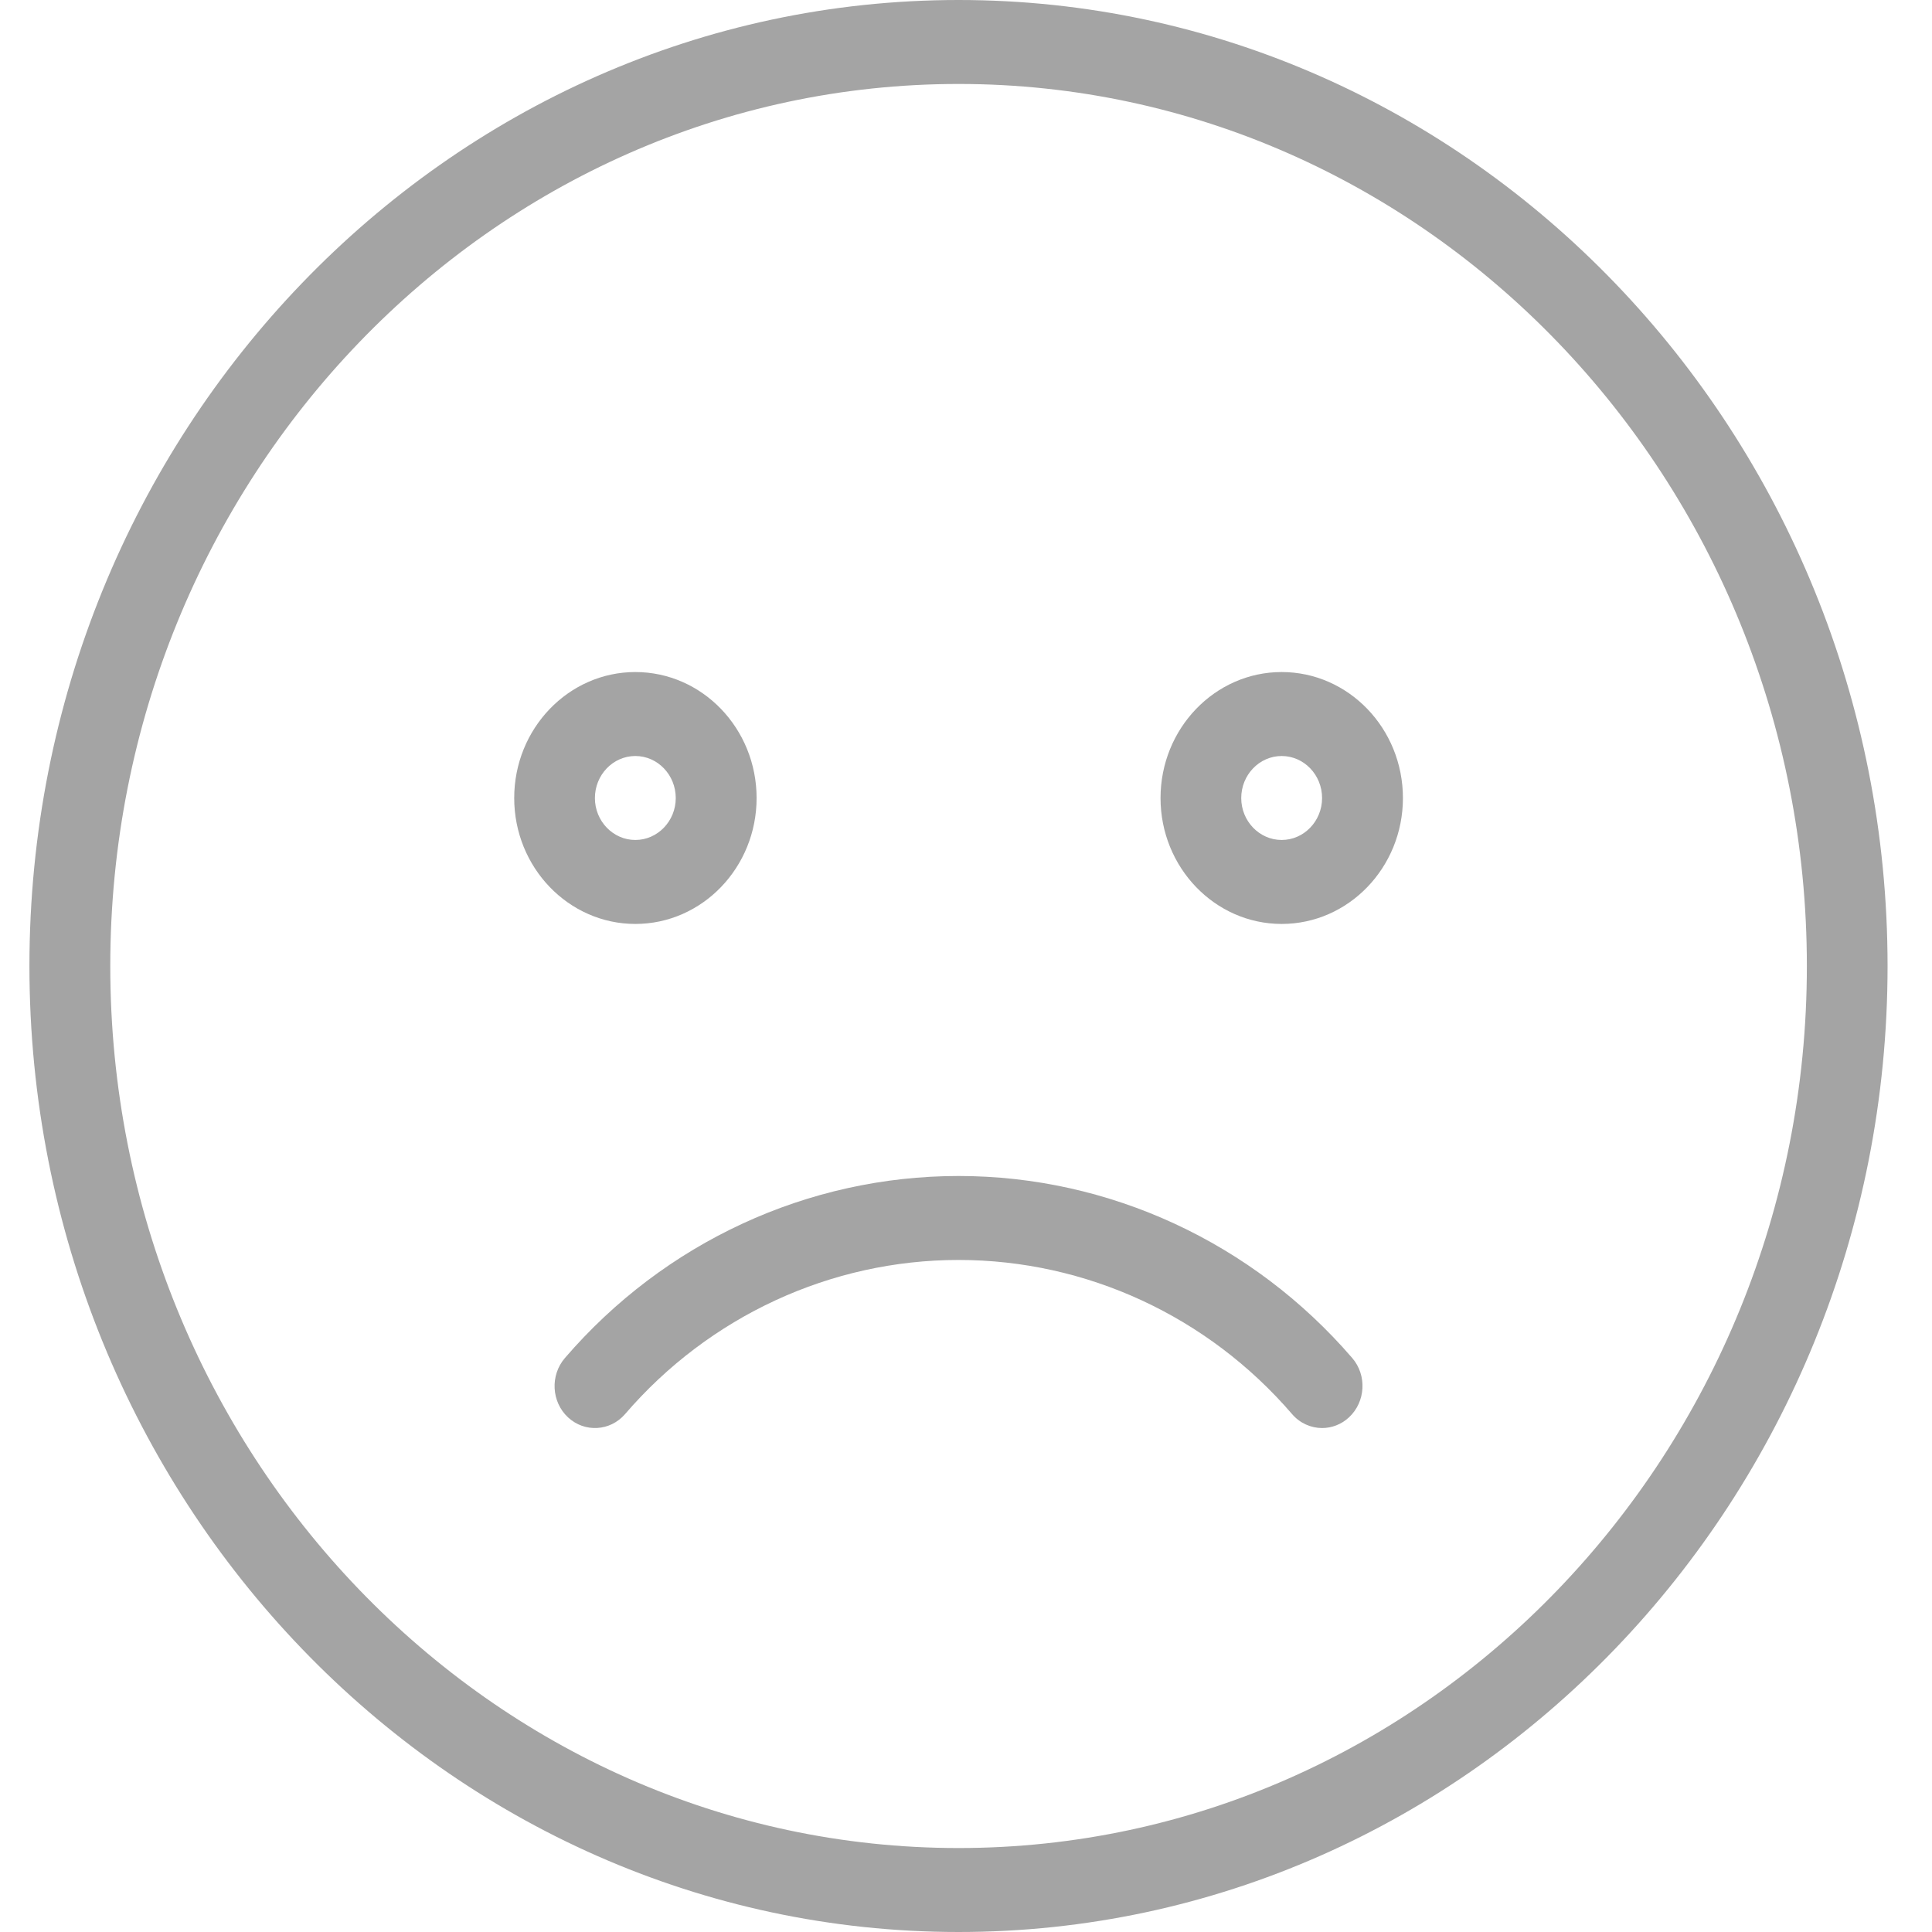 <?xml version="1.0" encoding="UTF-8"?>
<svg width="13px" height="13px" viewBox="0 0 13 13" version="1.1" xmlns="http://www.w3.org/2000/svg" xmlns:xlink="http://www.w3.org/1999/xlink">
    <!-- Generator: Sketch 62 (91390) - https://sketch.com -->
    <title>sadicons/principa</title>
    <desc>Created with Sketch.</desc>
    <g id="Symbols" stroke="none" stroke-width="1" fill="none" fill-rule="evenodd">
        <g id="menu/CON-PARQUEADERO" transform="translate(-20, -459)" fill="#A4A4A4">
            <g id="Group" transform="translate(0, 403)">
                <g id="sad" transform="translate(20.198, 56)">
                    <g>
                        <path d="M6.252,0 C2.805,0 0,2.916 0,6.5 C0,10.084 2.805,13 6.252,13 C9.699,13 12.503,10.084 12.503,6.5 C12.503,2.916 9.699,0 6.252,0 Z M6.252,12.435 C3.104,12.435 0.544,9.773 0.544,6.5 C0.544,3.227 3.104,0.565 6.252,0.565 C9.399,0.565 11.96,3.227 11.96,6.5 C11.96,9.773 9.399,12.435 6.252,12.435 Z" id="Shape" fill-rule="nonzero"></path>
                        <path d="M4.893,5.37 C4.893,4.902 4.527,4.522 4.077,4.522 C3.628,4.522 3.262,4.902 3.262,5.37 C3.262,5.837 3.628,6.217 4.077,6.217 C4.527,6.217 4.893,5.837 4.893,5.37 Z M3.805,5.37 C3.805,5.214 3.927,5.087 4.077,5.087 C4.227,5.087 4.349,5.214 4.349,5.37 C4.349,5.525 4.227,5.652 4.077,5.652 C3.927,5.652 3.805,5.525 3.805,5.37 Z" id="Shape" fill-rule="nonzero"></path>
                        <path d="M8.426,4.522 C7.977,4.522 7.611,4.902 7.611,5.37 C7.611,5.837 7.977,6.217 8.426,6.217 C8.876,6.217 9.242,5.837 9.242,5.37 C9.242,4.902 8.876,4.522 8.426,4.522 Z M8.426,5.652 C8.276,5.652 8.154,5.525 8.154,5.37 C8.154,5.214 8.276,5.087 8.426,5.087 C8.576,5.087 8.698,5.214 8.698,5.37 C8.698,5.525 8.576,5.652 8.426,5.652 Z" id="Shape" fill-rule="nonzero"></path>
                        <path d="M6.252,7.913 C5.238,7.913 4.273,8.359 3.603,9.138 C3.503,9.254 3.512,9.433 3.624,9.537 C3.736,9.641 3.908,9.631 4.008,9.515 C4.575,8.856 5.393,8.478 6.252,8.478 C7.111,8.478 7.929,8.856 8.496,9.515 C8.549,9.577 8.624,9.609 8.698,9.609 C8.762,9.609 8.828,9.585 8.879,9.537 C8.991,9.433 9.001,9.254 8.901,9.138 C8.231,8.36 7.265,7.913 6.252,7.913 Z" id="Path" fill-rule="nonzero"></path>
                    </g>
                </g>
            </g>
        </g>
    </g>
</svg>